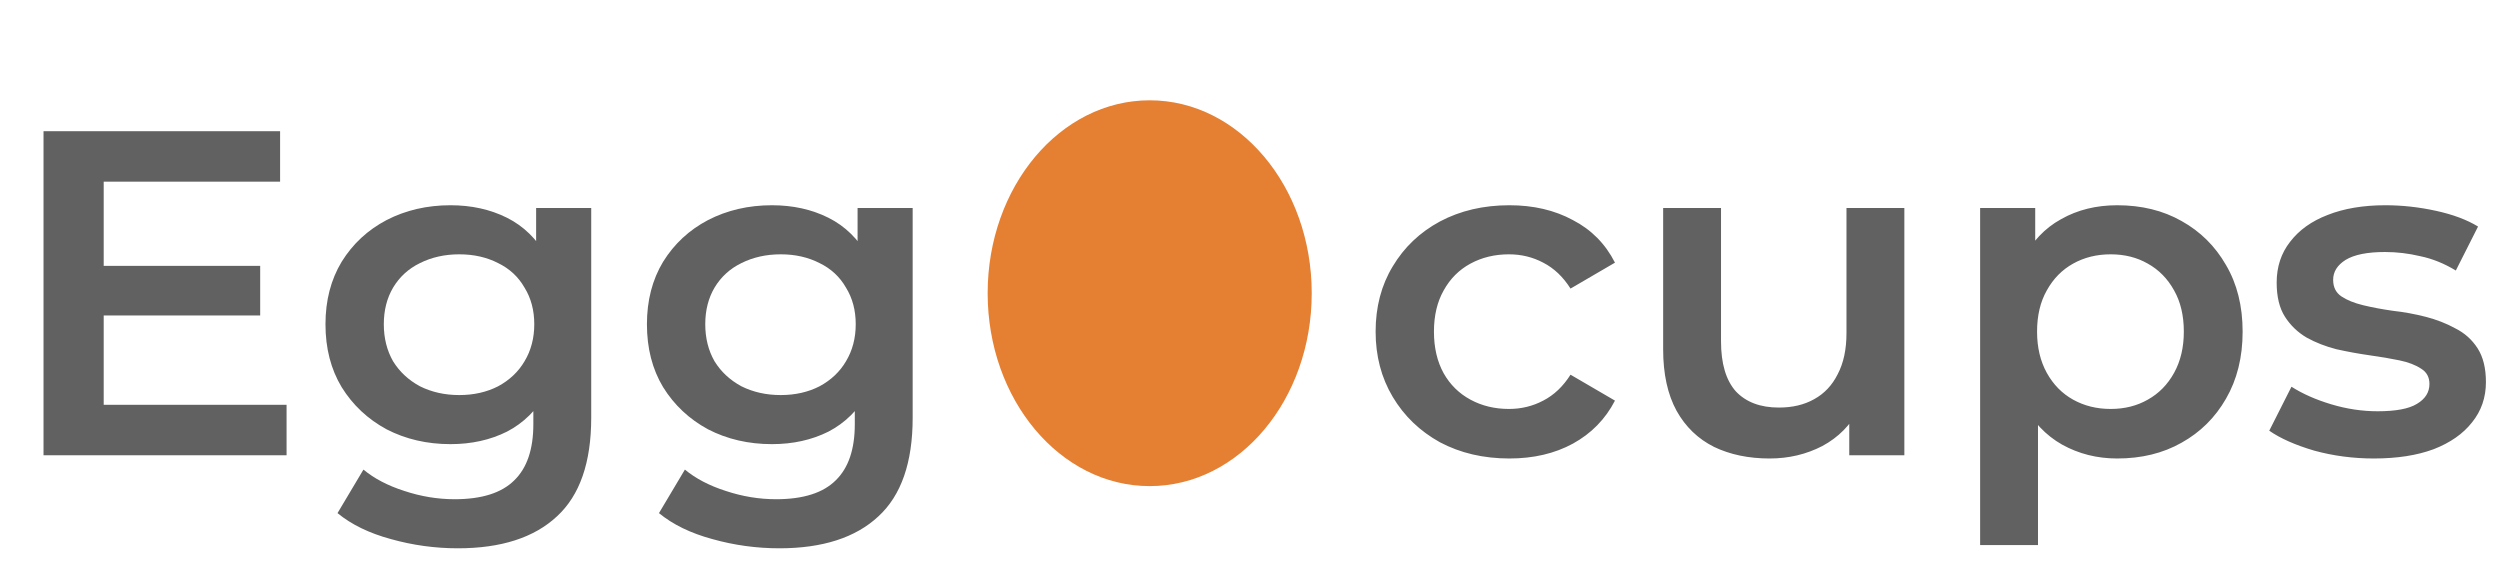 <svg width="162" height="38" viewBox="0 0 162 38" fill="none" xmlns="http://www.w3.org/2000/svg">
<path d="M6.42 17.23H16.86V20.44H6.42V17.23ZM6.72 26.23H18.57V29.5H2.82V8.5H18.15V11.77H6.72V26.23ZM29.671 35.53C28.191 35.53 26.741 35.33 25.321 34.93C23.921 34.55 22.771 33.99 21.871 33.25L23.551 30.43C24.251 31.01 25.131 31.47 26.191 31.81C27.271 32.17 28.361 32.35 29.461 32.35C31.221 32.35 32.511 31.94 33.331 31.12C34.151 30.32 34.561 29.11 34.561 27.49V24.64L34.861 21.01L34.741 17.38V13.48H38.311V27.07C38.311 29.97 37.571 32.1 36.091 33.46C34.611 34.84 32.471 35.53 29.671 35.53ZM29.191 28.78C27.671 28.78 26.291 28.46 25.051 27.82C23.831 27.16 22.861 26.25 22.141 25.09C21.441 23.93 21.091 22.57 21.091 21.01C21.091 19.47 21.441 18.12 22.141 16.96C22.861 15.8 23.831 14.9 25.051 14.26C26.291 13.62 27.671 13.3 29.191 13.3C30.551 13.3 31.771 13.57 32.851 14.11C33.931 14.65 34.791 15.49 35.431 16.63C36.091 17.77 36.421 19.23 36.421 21.01C36.421 22.79 36.091 24.26 35.431 25.42C34.791 26.56 33.931 27.41 32.851 27.97C31.771 28.51 30.551 28.78 29.191 28.78ZM29.761 25.6C30.701 25.6 31.541 25.41 32.281 25.03C33.021 24.63 33.591 24.09 33.991 23.41C34.411 22.71 34.621 21.91 34.621 21.01C34.621 20.11 34.411 19.32 33.991 18.64C33.591 17.94 33.021 17.41 32.281 17.05C31.541 16.67 30.701 16.48 29.761 16.48C28.821 16.48 27.971 16.67 27.211 17.05C26.471 17.41 25.891 17.94 25.471 18.64C25.071 19.32 24.871 20.11 24.871 21.01C24.871 21.91 25.071 22.71 25.471 23.41C25.891 24.09 26.471 24.63 27.211 25.03C27.971 25.41 28.821 25.6 29.761 25.6ZM50.501 35.53C49.021 35.53 47.571 35.33 46.151 34.93C44.751 34.55 43.601 33.99 42.701 33.25L44.381 30.43C45.081 31.01 45.961 31.47 47.021 31.81C48.101 32.17 49.191 32.35 50.291 32.35C52.051 32.35 53.341 31.94 54.161 31.12C54.981 30.32 55.391 29.11 55.391 27.49V24.64L55.691 21.01L55.571 17.38V13.48H59.141V27.07C59.141 29.97 58.401 32.1 56.921 33.46C55.441 34.84 53.301 35.53 50.501 35.53ZM50.021 28.78C48.501 28.78 47.121 28.46 45.881 27.82C44.661 27.16 43.691 26.25 42.971 25.09C42.271 23.93 41.921 22.57 41.921 21.01C41.921 19.47 42.271 18.12 42.971 16.96C43.691 15.8 44.661 14.9 45.881 14.26C47.121 13.62 48.501 13.3 50.021 13.3C51.381 13.3 52.601 13.57 53.681 14.11C54.761 14.65 55.621 15.49 56.261 16.63C56.921 17.77 57.251 19.23 57.251 21.01C57.251 22.79 56.921 24.26 56.261 25.42C55.621 26.56 54.761 27.41 53.681 27.97C52.601 28.51 51.381 28.78 50.021 28.78ZM50.591 25.6C51.531 25.6 52.371 25.41 53.111 25.03C53.851 24.63 54.421 24.09 54.821 23.41C55.241 22.71 55.451 21.91 55.451 21.01C55.451 20.11 55.241 19.32 54.821 18.64C54.421 17.94 53.851 17.41 53.111 17.05C52.371 16.67 51.531 16.48 50.591 16.48C49.651 16.48 48.801 16.67 48.041 17.05C47.301 17.41 46.721 17.94 46.301 18.64C45.901 19.32 45.701 20.11 45.701 21.01C45.701 21.91 45.901 22.71 46.301 23.41C46.721 24.09 47.301 24.63 48.041 25.03C48.801 25.41 49.651 25.6 50.591 25.6Z" fill="#616161"/>
<path d="M97.81 29.71C96.13 29.71 94.63 29.36 93.31 28.66C92.01 27.94 90.99 26.96 90.25 25.72C89.51 24.48 89.14 23.07 89.14 21.49C89.14 19.89 89.51 18.48 90.25 17.26C90.99 16.02 92.01 15.05 93.31 14.35C94.63 13.65 96.13 13.3 97.81 13.3C99.37 13.3 100.74 13.62 101.92 14.26C103.12 14.88 104.03 15.8 104.65 17.02L101.77 18.7C101.29 17.94 100.7 17.38 100 17.02C99.32 16.66 98.58 16.48 97.78 16.48C96.86 16.48 96.03 16.68 95.29 17.08C94.55 17.48 93.97 18.06 93.55 18.82C93.13 19.56 92.92 20.45 92.92 21.49C92.92 22.53 93.13 23.43 93.55 24.19C93.97 24.93 94.55 25.5 95.29 25.9C96.03 26.3 96.86 26.5 97.78 26.5C98.58 26.5 99.32 26.32 100 25.96C100.7 25.6 101.29 25.04 101.77 24.28L104.65 25.96C104.03 27.16 103.12 28.09 101.92 28.75C100.74 29.39 99.37 29.71 97.81 29.71ZM114.672 29.71C113.312 29.71 112.112 29.46 111.072 28.96C110.032 28.44 109.222 27.66 108.642 26.62C108.062 25.56 107.772 24.23 107.772 22.63V13.48H111.522V22.12C111.522 23.56 111.842 24.64 112.482 25.36C113.142 26.06 114.072 26.41 115.272 26.41C116.152 26.41 116.912 26.23 117.552 25.87C118.212 25.51 118.722 24.97 119.082 24.25C119.462 23.53 119.652 22.64 119.652 21.58V13.48H123.402V29.5H119.832V25.18L120.462 26.5C119.922 27.54 119.132 28.34 118.092 28.9C117.052 29.44 115.912 29.71 114.672 29.71ZM137.192 29.71C135.892 29.71 134.702 29.41 133.622 28.81C132.562 28.21 131.712 27.31 131.072 26.11C130.452 24.89 130.142 23.35 130.142 21.49C130.142 19.61 130.442 18.07 131.042 16.87C131.662 15.67 132.502 14.78 133.562 14.2C134.622 13.6 135.832 13.3 137.192 13.3C138.772 13.3 140.162 13.64 141.362 14.32C142.582 15 143.542 15.95 144.242 17.17C144.962 18.39 145.322 19.83 145.322 21.49C145.322 23.15 144.962 24.6 144.242 25.84C143.542 27.06 142.582 28.01 141.362 28.69C140.162 29.37 138.772 29.71 137.192 29.71ZM128.312 35.32V13.48H131.882V17.26L131.762 21.52L132.062 25.78V35.32H128.312ZM136.772 26.5C137.672 26.5 138.472 26.3 139.172 25.9C139.892 25.5 140.462 24.92 140.882 24.16C141.302 23.4 141.512 22.51 141.512 21.49C141.512 20.45 141.302 19.56 140.882 18.82C140.462 18.06 139.892 17.48 139.172 17.08C138.472 16.68 137.672 16.48 136.772 16.48C135.872 16.48 135.062 16.68 134.342 17.08C133.622 17.48 133.052 18.06 132.632 18.82C132.212 19.56 132.002 20.45 132.002 21.49C132.002 22.51 132.212 23.4 132.632 24.16C133.052 24.92 133.622 25.5 134.342 25.9C135.062 26.3 135.872 26.5 136.772 26.5ZM153.828 29.71C152.488 29.71 151.198 29.54 149.958 29.2C148.738 28.84 147.768 28.41 147.048 27.91L148.488 25.06C149.208 25.52 150.068 25.9 151.068 26.2C152.068 26.5 153.068 26.65 154.068 26.65C155.248 26.65 156.098 26.49 156.618 26.17C157.158 25.85 157.428 25.42 157.428 24.88C157.428 24.44 157.248 24.11 156.888 23.89C156.528 23.65 156.058 23.47 155.478 23.35C154.898 23.23 154.248 23.12 153.528 23.02C152.828 22.92 152.118 22.79 151.398 22.63C150.698 22.45 150.058 22.2 149.478 21.88C148.898 21.54 148.428 21.09 148.068 20.53C147.708 19.97 147.528 19.23 147.528 18.31C147.528 17.29 147.818 16.41 148.398 15.67C148.978 14.91 149.788 14.33 150.828 13.93C151.888 13.51 153.138 13.3 154.578 13.3C155.658 13.3 156.748 13.42 157.848 13.66C158.948 13.9 159.858 14.24 160.578 14.68L159.138 17.53C158.378 17.07 157.608 16.76 156.828 16.6C156.068 16.42 155.308 16.33 154.548 16.33C153.408 16.33 152.558 16.5 151.998 16.84C151.458 17.18 151.188 17.61 151.188 18.13C151.188 18.61 151.368 18.97 151.728 19.21C152.088 19.45 152.558 19.64 153.138 19.78C153.718 19.92 154.358 20.04 155.058 20.14C155.778 20.22 156.488 20.35 157.188 20.53C157.888 20.71 158.528 20.96 159.108 21.28C159.708 21.58 160.188 22.01 160.548 22.57C160.908 23.13 161.088 23.86 161.088 24.76C161.088 25.76 160.788 26.63 160.188 27.37C159.608 28.11 158.778 28.69 157.698 29.11C156.618 29.51 155.328 29.71 153.828 29.71Z" fill="#616161"/>
<ellipse cx="74.5" cy="19" rx="10.5" ry="12.5" fill="#E57F32"/>
</svg>
